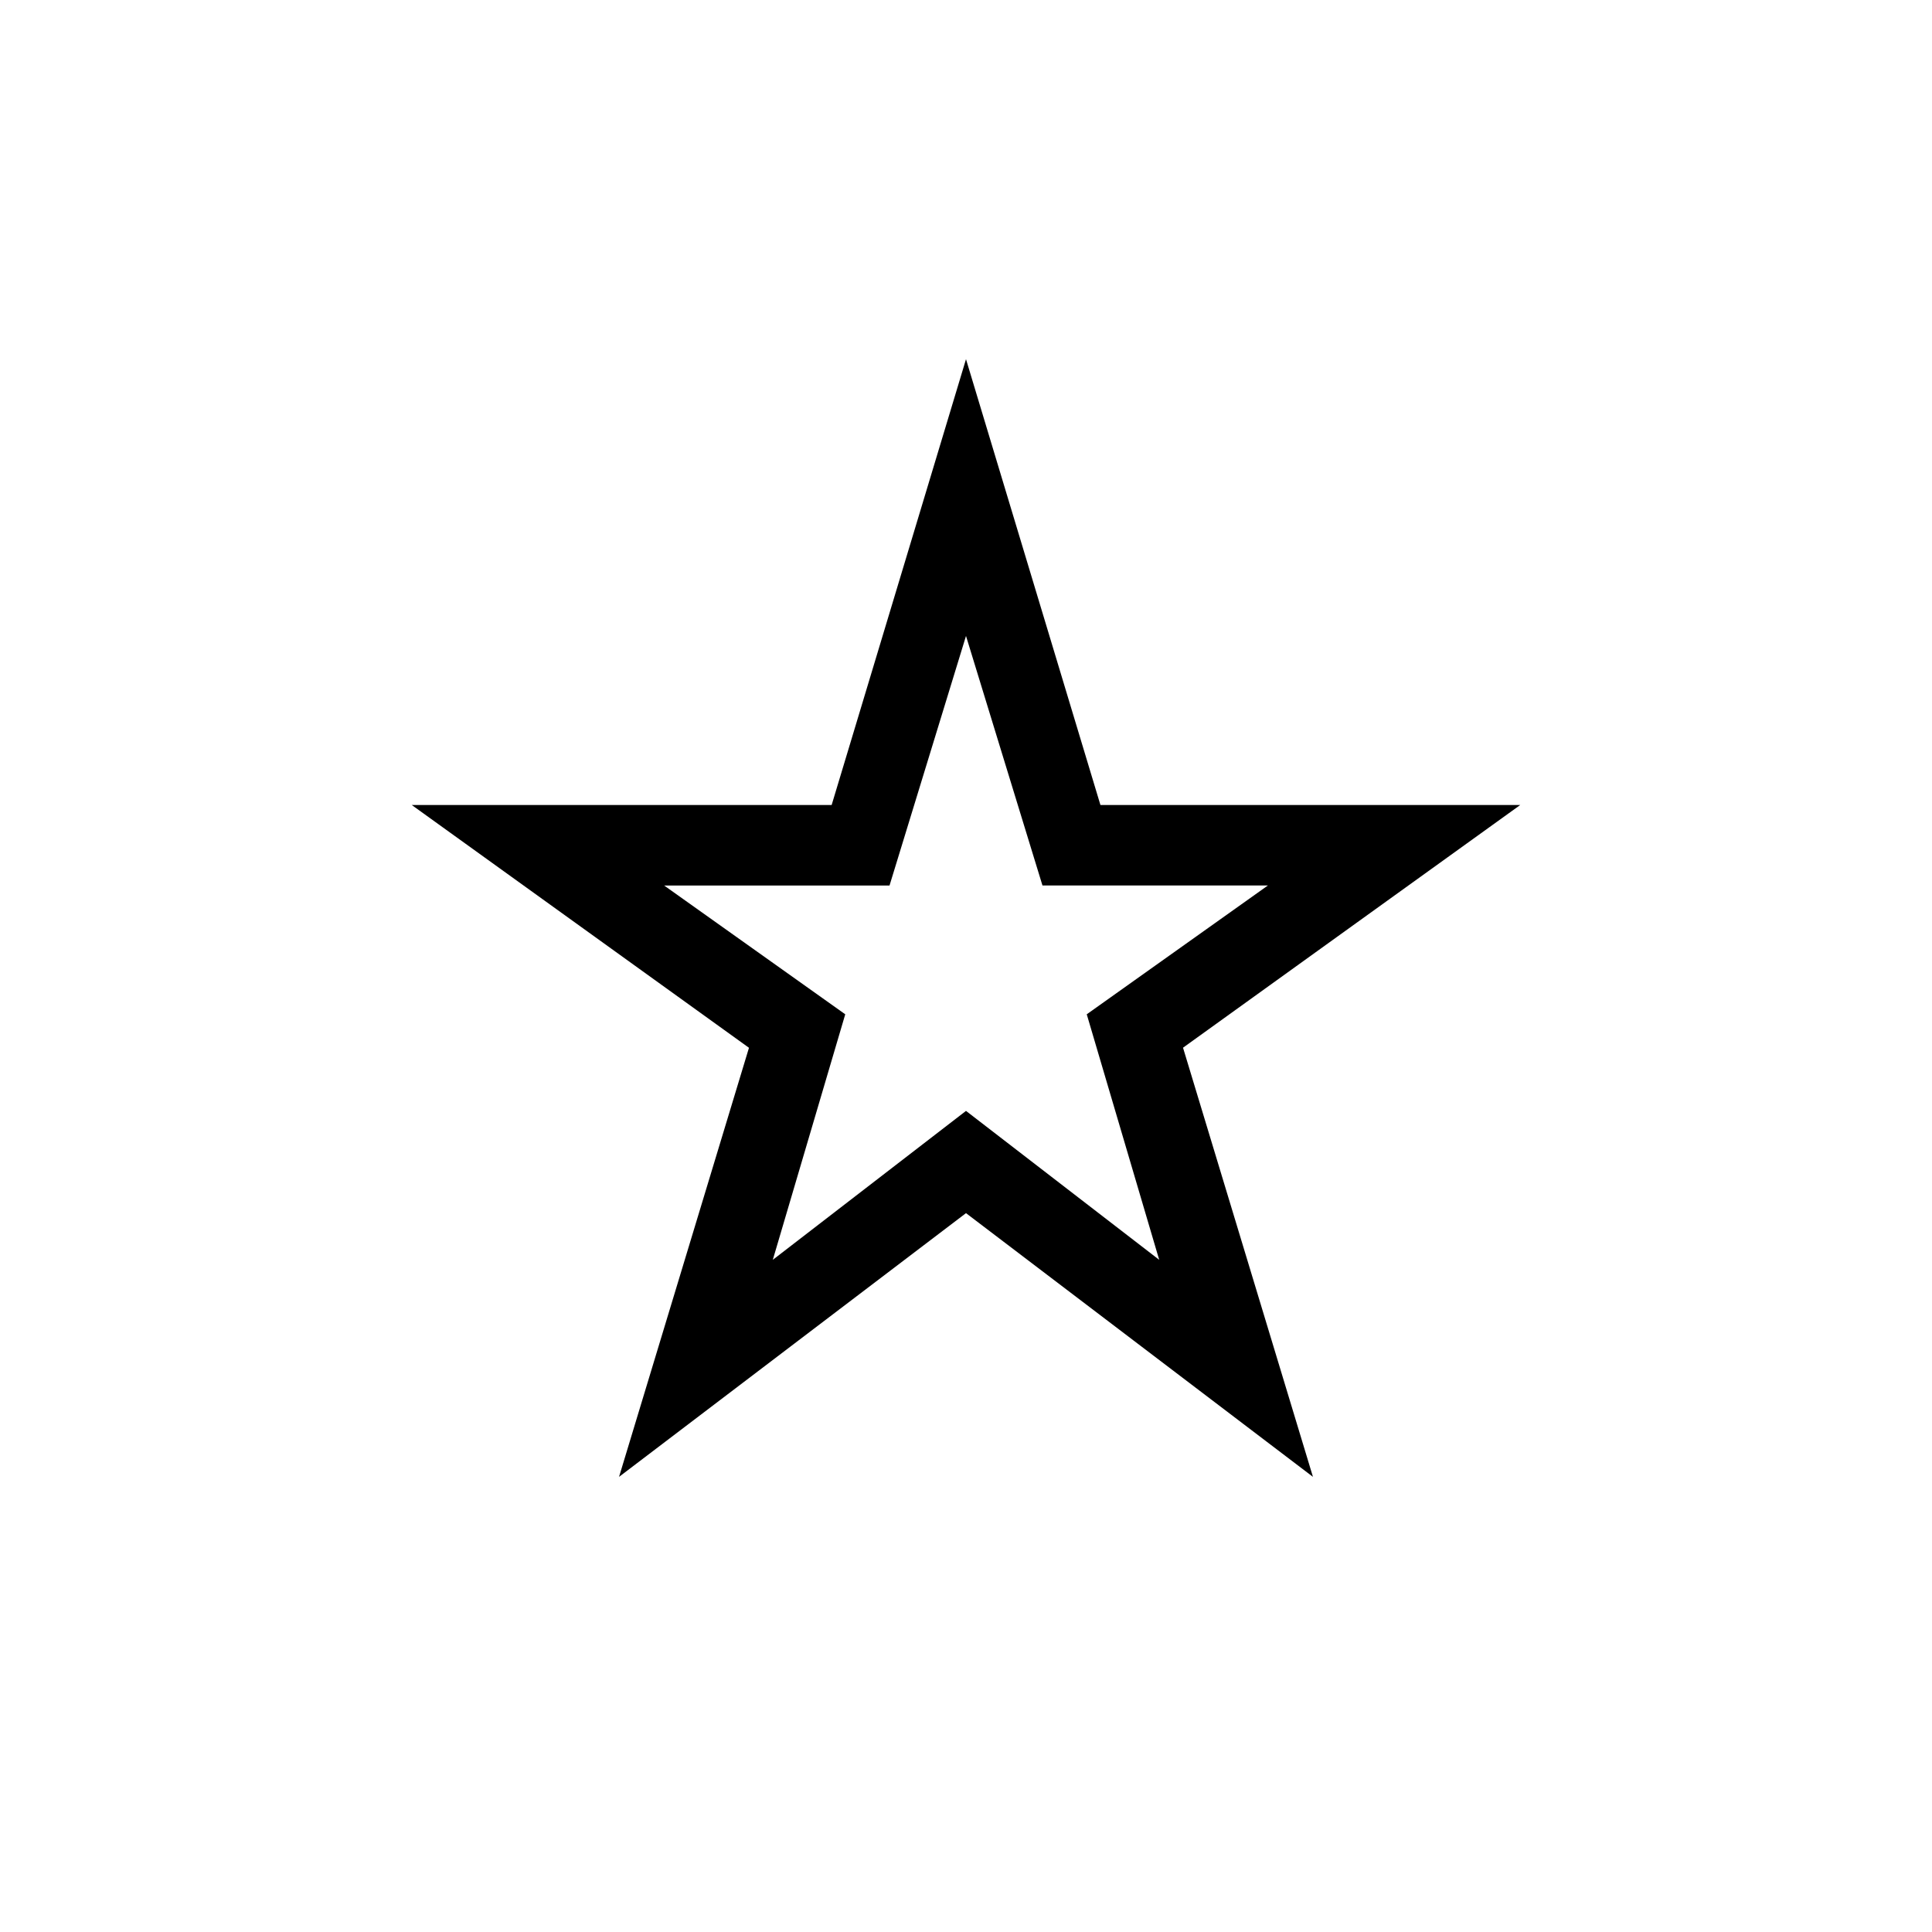 <svg xmlns="http://www.w3.org/2000/svg" width="1em" height="1em" viewBox="0 0 24 24"><path fill="currentColor" d="M9.6 15.65L12 13.8l2.4 1.85l-.9-3.05l2.25-1.6h-2.8L12 7.9l-.95 3.1h-2.8l2.25 1.6zm-1.91 2.696l1.614-5.33L5.115 10h5.216L12 4.462L13.67 10h5.215l-4.189 3.015l1.614 5.331L12 15.07zM12 11.775"/></svg>
